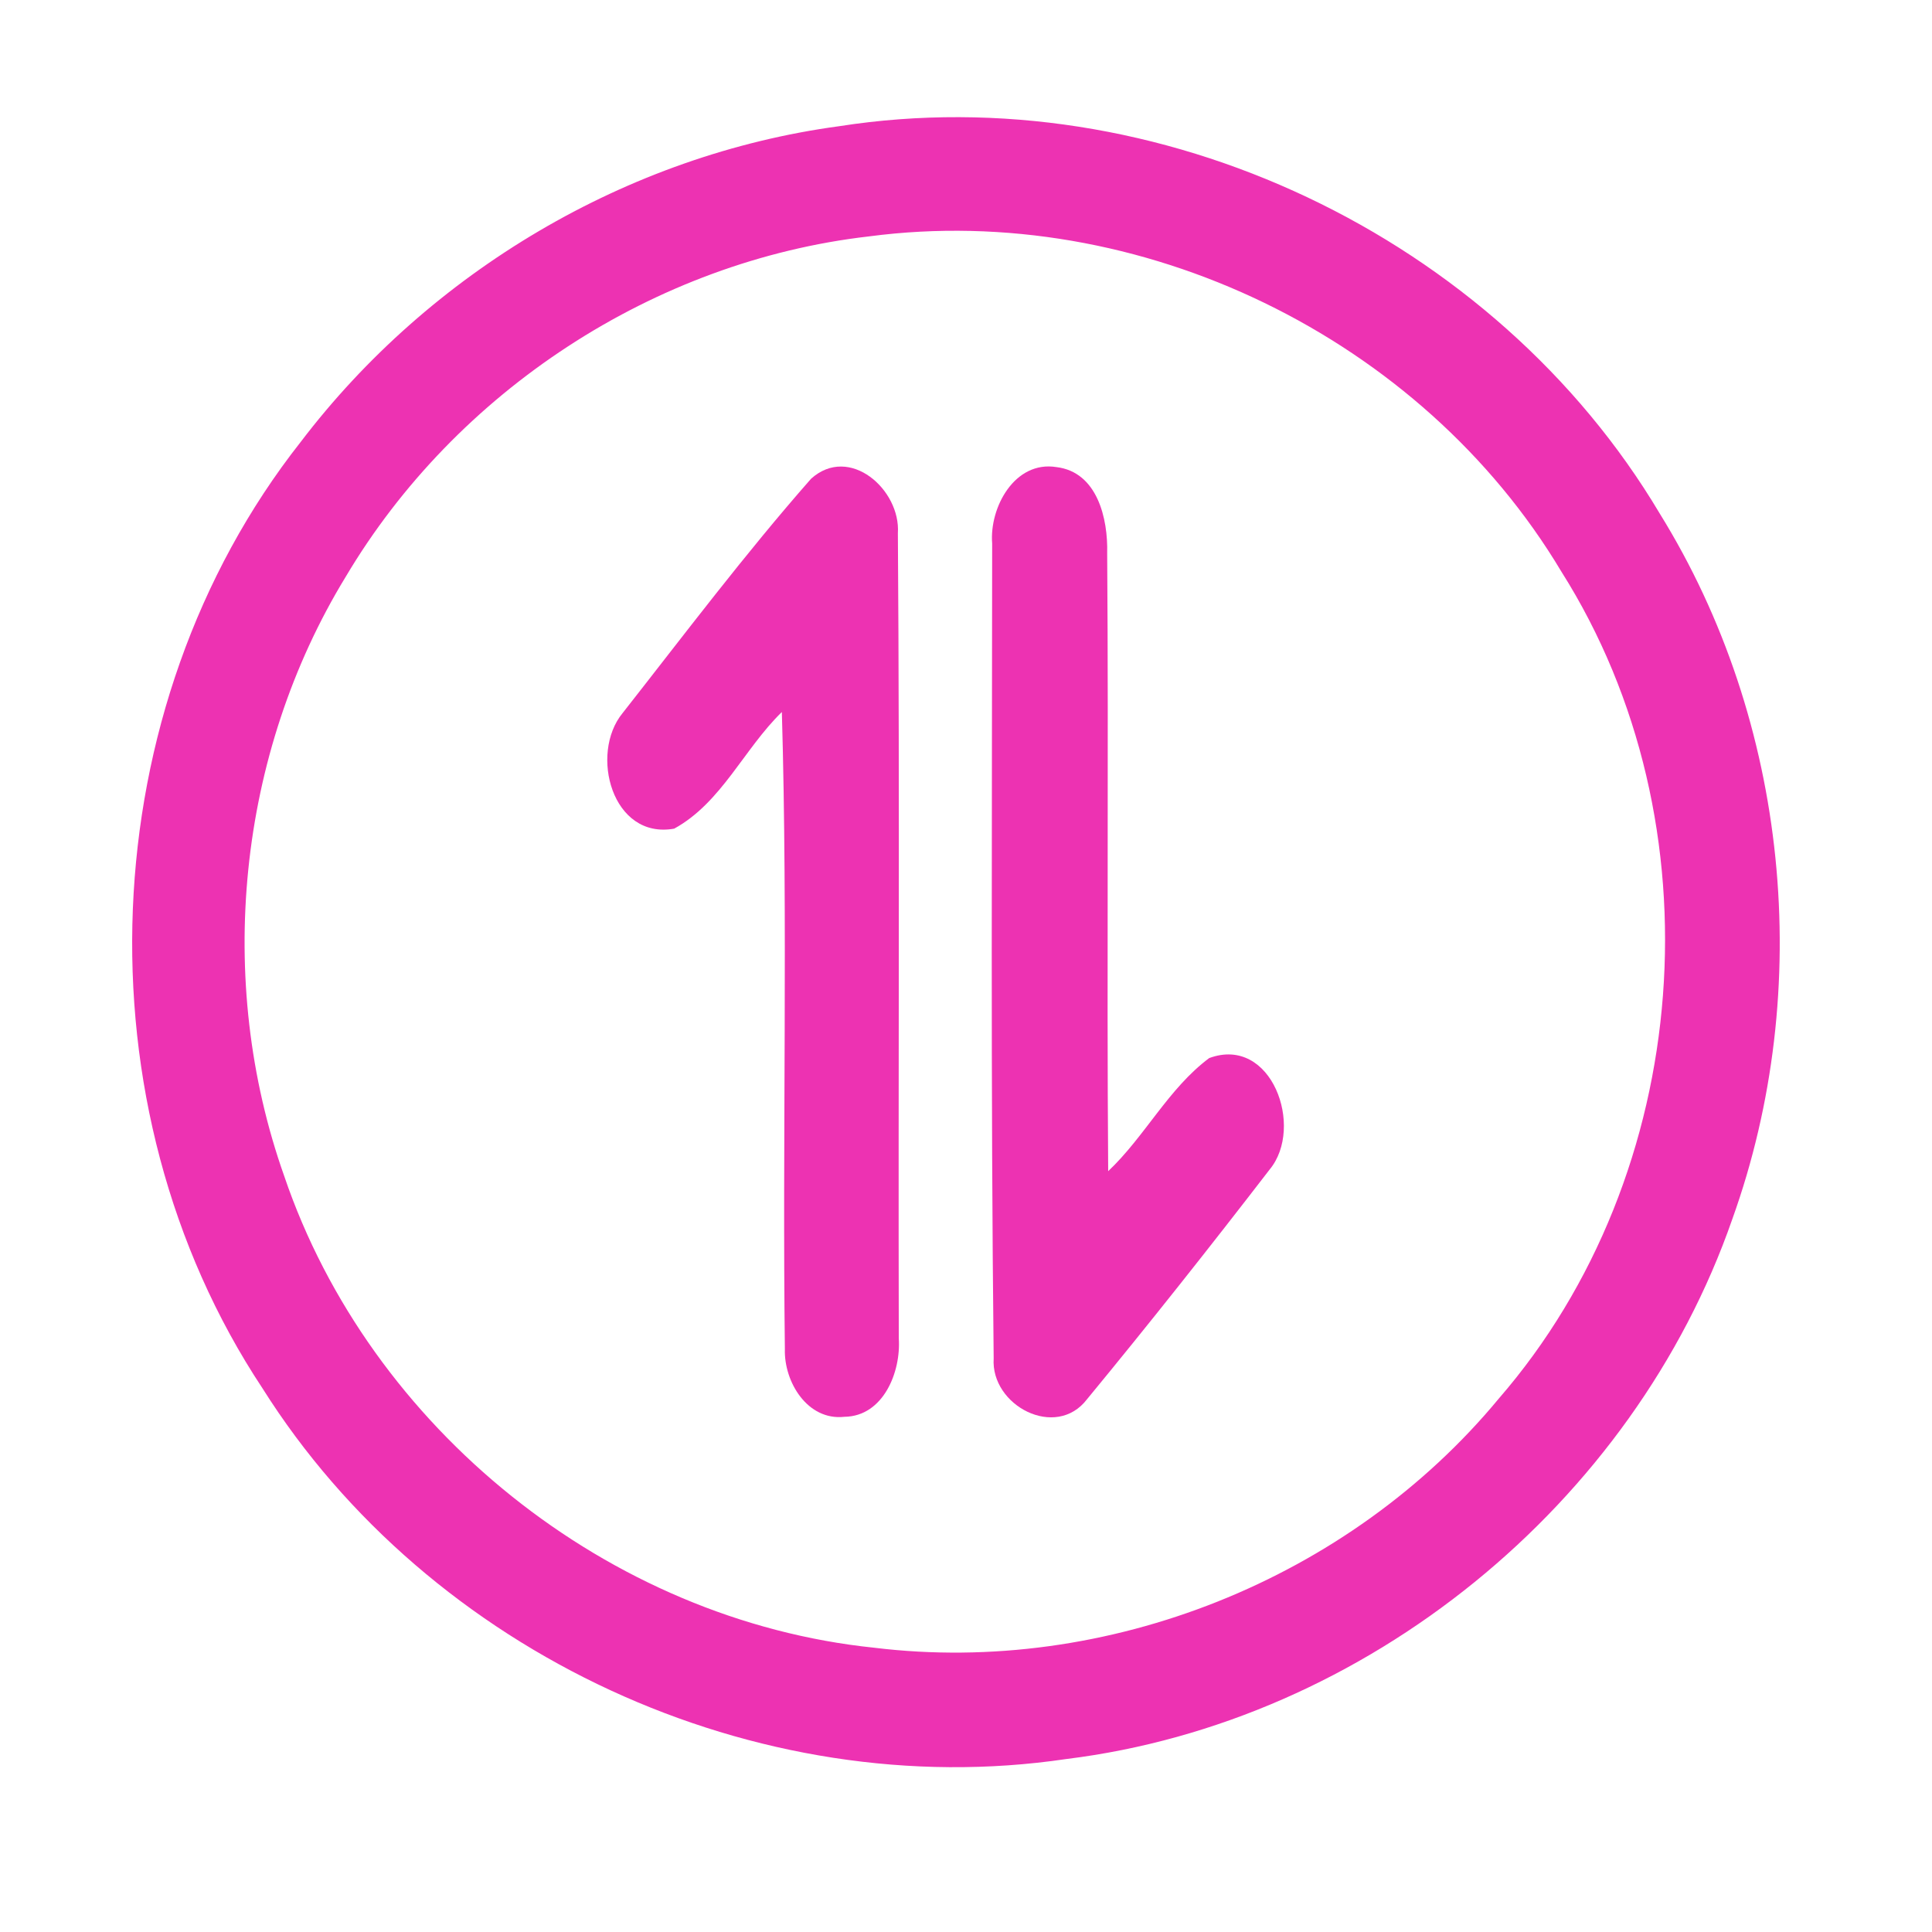 <?xml version="1.0" encoding="UTF-8" ?>
<!DOCTYPE svg PUBLIC "-//W3C//DTD SVG 1.1//EN" "http://www.w3.org/Graphics/SVG/1.1/DTD/svg11.dtd">
<svg width="192pt" height="192pt" viewBox="0 0 192 192" version="1.1" xmlns="http://www.w3.org/2000/svg">
<g id="#ed32b2ff">
<path fill="#ed32b2" opacity="1.00" d=" M 83.41 12.54 C 115.11 7.59 148.56 23.50 164.94 51.03 C 177.77 71.73 180.37 98.26 172.16 121.14 C 162.32 149.47 135.78 171.13 105.97 174.81 C 75.12 179.38 42.68 164.32 26.08 137.96 C 7.50 109.91 9.05 70.36 29.89 43.91 C 42.74 27.02 62.34 15.38 83.41 12.54 M 86.38 23.49 C 65.03 25.94 45.30 38.88 34.35 57.33 C 23.59 74.96 21.35 97.41 28.24 116.86 C 36.76 141.97 60.49 161.02 86.88 163.75 C 110.01 166.57 134.09 156.94 148.94 139.00 C 168.34 116.65 170.99 81.83 155.17 56.81 C 141.27 33.54 113.27 19.95 86.38 23.49 Z" />
<path fill="#ed32b2" opacity="1.00" d=" M 80.60 47.58 C 84.41 44.14 89.52 48.66 89.23 52.99 C 89.42 79.65 89.26 106.33 89.32 133.00 C 89.55 136.33 87.79 140.75 83.92 140.80 C 80.25 141.21 77.90 137.33 78.00 134.07 C 77.74 112.97 78.31 91.85 77.70 70.76 C 73.94 74.41 71.70 79.78 67.00 82.35 C 60.83 83.46 58.56 74.91 61.87 70.87 C 68.02 63.04 74.03 55.05 80.60 47.58 Z" />
<path fill="#ed32b2" opacity="1.00" d=" M 98.60 54.02 C 98.31 50.42 100.85 45.75 104.99 46.42 C 109.06 46.91 110.12 51.55 110.03 54.97 C 110.18 75.44 109.98 95.92 110.13 116.39 C 113.79 112.93 116.11 108.18 120.17 105.15 C 126.38 102.86 129.65 112.03 126.18 116.22 C 120.25 123.92 114.21 131.55 108.03 139.05 C 104.94 143.11 98.44 139.69 98.75 134.99 C 98.45 108.01 98.59 81.01 98.60 54.02 Z" />
</g>
</svg>
